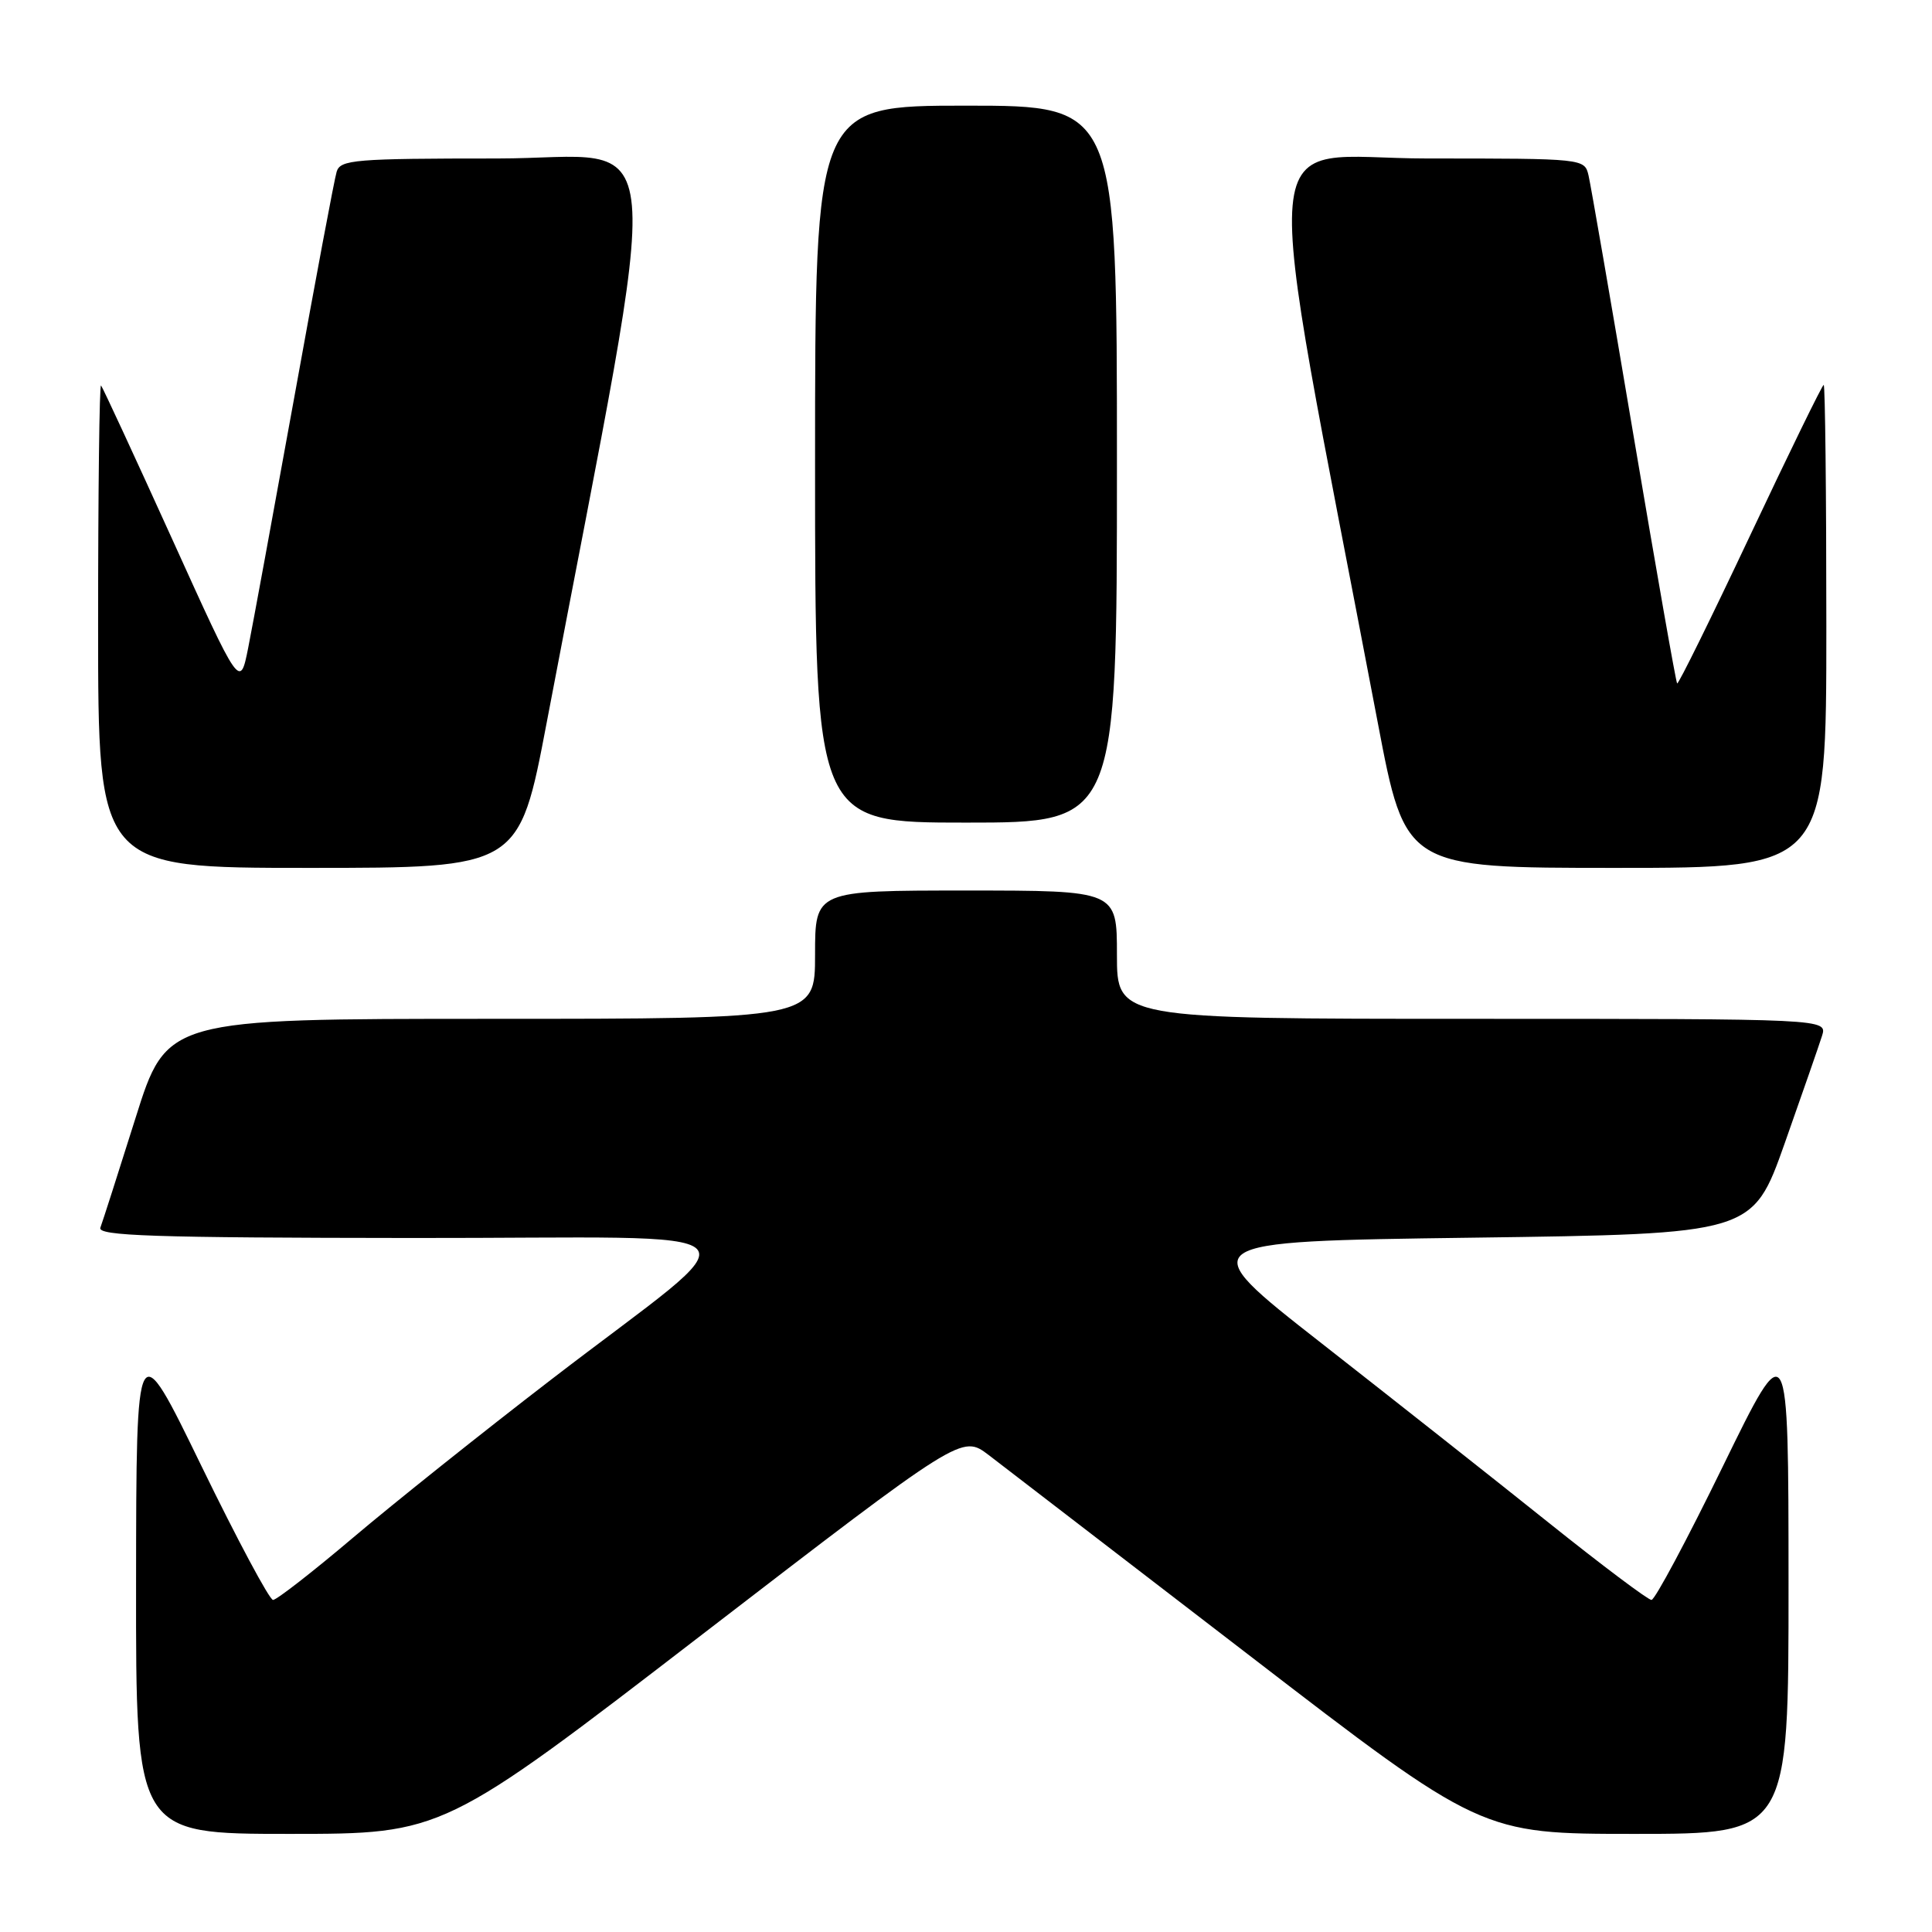 <?xml version="1.0" encoding="UTF-8" standalone="no"?>
<!DOCTYPE svg PUBLIC "-//W3C//DTD SVG 1.1//EN" "http://www.w3.org/Graphics/SVG/1.1/DTD/svg11.dtd" >
<svg xmlns="http://www.w3.org/2000/svg" xmlns:xlink="http://www.w3.org/1999/xlink" version="1.1" viewBox="0 0 256 256">
 <g >
 <path fill="currentColor"
d=" M 93.08 216.55 C 127.45 190.11 127.45 190.11 130.98 192.78 C 132.91 194.26 148.40 206.16 165.39 219.23 C 196.28 243.00 196.28 243.00 216.64 243.00 C 237.00 243.00 237.00 243.00 236.99 209.75 C 236.98 176.50 236.98 176.50 228.31 194.25 C 223.55 204.01 219.28 212.00 218.83 212.00 C 218.37 212.00 212.24 207.39 205.19 201.75 C 198.15 196.11 184.61 185.43 175.12 178.00 C 157.86 164.50 157.86 164.50 195.05 164.00 C 232.23 163.50 232.23 163.50 236.48 151.50 C 238.81 144.90 241.04 138.49 241.43 137.25 C 242.13 135.00 242.13 135.00 195.07 135.00 C 148.00 135.00 148.00 135.00 148.00 126.50 C 148.00 118.00 148.00 118.00 128.00 118.00 C 108.00 118.00 108.00 118.00 108.00 126.50 C 108.00 135.00 108.00 135.00 65.04 135.00 C 22.09 135.00 22.09 135.00 17.95 148.17 C 15.67 155.41 13.58 161.93 13.30 162.67 C 12.88 163.76 20.20 164.01 54.64 164.04 C 103.06 164.09 100.61 161.58 73.01 182.82 C 63.94 189.79 52.14 199.21 46.78 203.75 C 41.42 208.29 36.65 212.00 36.18 212.00 C 35.71 212.00 31.44 204.01 26.69 194.25 C 18.06 176.50 18.06 176.50 18.03 209.75 C 18.00 243.00 18.00 243.00 38.35 243.00 C 58.71 243.00 58.71 243.00 93.08 216.55 Z  M 72.44 95.75 C 88.22 12.77 88.95 21.00 65.89 21.00 C 46.99 21.00 45.09 21.16 44.61 22.75 C 44.31 23.71 41.80 37.10 39.02 52.50 C 36.23 67.90 33.47 82.92 32.88 85.88 C 31.80 91.27 31.80 91.27 22.79 71.38 C 17.83 60.45 13.60 51.31 13.39 51.08 C 13.17 50.85 13.00 65.14 13.00 82.83 C 13.00 115.00 13.00 115.00 40.89 115.00 C 68.78 115.00 68.78 115.00 72.44 95.75 Z  M 242.00 83.00 C 242.00 65.40 241.84 51.00 241.65 51.00 C 241.46 51.00 237.08 59.97 231.91 70.93 C 226.74 81.89 222.39 90.72 222.23 90.56 C 222.07 90.41 219.49 75.70 216.48 57.89 C 213.48 40.07 210.78 24.49 210.49 23.25 C 209.96 21.01 209.91 21.00 189.16 21.00 C 166.05 21.00 166.78 12.77 182.56 95.75 C 186.22 115.00 186.22 115.00 214.11 115.00 C 242.00 115.00 242.00 115.00 242.00 83.00 Z  M 148.00 61.50 C 148.00 14.00 148.00 14.00 128.00 14.00 C 108.00 14.00 108.00 14.00 108.00 61.50 C 108.00 109.00 108.00 109.00 128.00 109.00 C 148.00 109.00 148.00 109.00 148.00 61.50 Z "/>
</g>
</svg>
